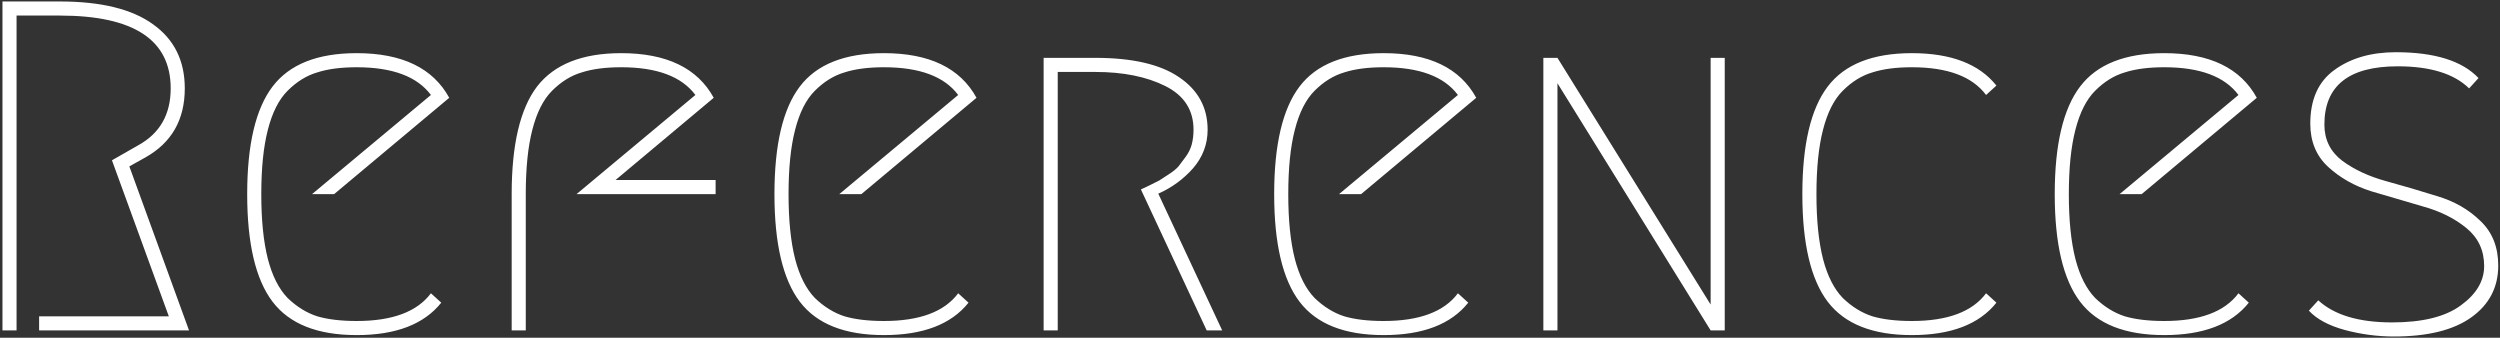 <svg width="681" height="92" viewBox="0 0 681 92" fill="none" xmlns="http://www.w3.org/2000/svg">
<rect x="0" y="0" width="681" height="92" fill="#333333" stroke="none"/>
<path d="M10.656 86.16H45.984L30.496 43.664L37.664 39.568C43.552 36.325 46.496 31.163 46.496 24.08C46.496 10.853 36.427 4.24 16.288 4.24H4.512V90H0.672V0.4H16.288C27.552 0.4 36.043 2.491 41.76 6.672C47.477 10.768 50.336 16.571 50.336 24.08C50.336 32.613 46.752 38.885 39.584 42.896L35.232 45.328L51.488 90H10.656V86.16ZM120.199 82.448C115.506 88.336 107.826 91.28 97.159 91.28C86.492 91.28 78.855 88.251 74.247 82.192C69.639 76.133 67.335 66.363 67.335 52.88C67.335 39.397 69.639 29.627 74.247 23.568C78.855 17.509 86.492 14.48 97.159 14.48C109.532 14.48 117.938 18.533 122.375 26.64L91.015 52.88H84.999L117.383 25.872C113.628 20.837 106.887 18.32 97.159 18.32C92.892 18.32 89.308 18.789 86.407 19.728C83.506 20.581 80.818 22.245 78.343 24.72C75.954 27.109 74.162 30.651 72.967 35.344C71.772 39.952 71.175 45.797 71.175 52.88C71.175 59.963 71.772 65.851 72.967 70.544C74.162 75.152 75.954 78.693 78.343 81.168C80.818 83.557 83.506 85.221 86.407 86.16C89.308 87.013 92.892 87.44 97.159 87.44C106.887 87.44 113.628 84.923 117.383 79.888L120.199 82.448ZM139.38 90V52.88C139.38 39.397 141.684 29.627 146.292 23.568C150.985 17.509 158.623 14.48 169.204 14.48C181.577 14.48 189.983 18.533 194.42 26.64L167.668 49.04H194.932V52.88H157.044L189.428 25.872C185.673 20.837 178.932 18.32 169.204 18.32C164.937 18.32 161.353 18.789 158.452 19.728C155.551 20.581 152.863 22.245 150.388 24.72C147.999 27.109 146.207 30.651 145.012 35.344C143.817 39.952 143.22 45.797 143.22 52.88V90H139.38ZM263.824 82.448C259.131 88.336 251.451 91.28 240.784 91.28C230.117 91.28 222.48 88.251 217.872 82.192C213.264 76.133 210.96 66.363 210.96 52.88C210.96 39.397 213.264 29.627 217.872 23.568C222.48 17.509 230.117 14.48 240.784 14.48C253.157 14.48 261.563 18.533 266 26.64L234.64 52.88H228.624L261.008 25.872C257.253 20.837 250.512 18.32 240.784 18.32C236.517 18.32 232.933 18.789 230.032 19.728C227.131 20.581 224.443 22.245 221.968 24.72C219.579 27.109 217.787 30.651 216.592 35.344C215.397 39.952 214.8 45.797 214.8 52.88C214.8 59.963 215.397 65.851 216.592 70.544C217.787 75.152 219.579 78.693 221.968 81.168C224.443 83.557 227.131 85.221 230.032 86.16C232.933 87.013 236.517 87.44 240.784 87.44C250.512 87.44 257.253 84.923 261.008 79.888L263.824 82.448ZM315.517 52.752L332.925 90H328.701L310.781 51.6C310.952 51.515 311.677 51.173 312.957 50.576C314.322 49.893 315.261 49.424 315.773 49.168C316.285 48.827 317.138 48.272 318.333 47.504C319.528 46.736 320.424 46.011 321.021 45.328C321.618 44.56 322.258 43.707 322.941 42.768C323.709 41.744 324.264 40.635 324.605 39.44C324.946 38.16 325.117 36.795 325.117 35.344C325.117 29.968 322.557 26 317.437 23.44C312.317 20.88 305.96 19.6 298.365 19.6H288.125V90H284.285V15.76H298.365C308.434 15.76 316.029 17.509 321.149 21.008C326.354 24.507 328.957 29.285 328.957 35.344C328.957 39.269 327.634 42.768 324.989 45.84C322.344 48.827 319.186 51.131 315.517 52.752ZM399.949 82.448C395.256 88.336 387.576 91.28 376.909 91.28C366.242 91.28 358.605 88.251 353.997 82.192C349.389 76.133 347.085 66.363 347.085 52.88C347.085 39.397 349.389 29.627 353.997 23.568C358.605 17.509 366.242 14.48 376.909 14.48C389.282 14.48 397.688 18.533 402.125 26.64L370.765 52.88H364.749L397.133 25.872C393.378 20.837 386.637 18.32 376.909 18.32C372.642 18.32 369.058 18.789 366.157 19.728C363.256 20.581 360.568 22.245 358.093 24.72C355.704 27.109 353.912 30.651 352.717 35.344C351.522 39.952 350.925 45.797 350.925 52.88C350.925 59.963 351.522 65.851 352.717 70.544C353.912 75.152 355.704 78.693 358.093 81.168C360.568 83.557 363.256 85.221 366.157 86.16C369.058 87.013 372.642 87.44 376.909 87.44C386.637 87.44 393.378 84.923 397.133 79.888L399.949 82.448ZM420.41 90V15.76H424.25L465.978 82.96V15.76H469.818V90H465.978L424.25 22.672V90H420.41ZM497.872 82.192C493.264 76.133 490.96 66.363 490.96 52.88C490.96 39.397 493.264 29.627 497.872 23.568C502.48 17.509 510.117 14.48 520.784 14.48C531.451 14.48 539.131 17.424 543.824 23.312L541.008 25.872C537.253 20.837 530.512 18.32 520.784 18.32C516.517 18.32 512.933 18.789 510.032 19.728C507.131 20.581 504.443 22.245 501.968 24.72C499.579 27.109 497.787 30.651 496.592 35.344C495.397 39.952 494.8 45.797 494.8 52.88C494.8 59.963 495.397 65.851 496.592 70.544C497.787 75.152 499.579 78.693 501.968 81.168C504.443 83.557 507.131 85.221 510.032 86.16C512.933 87.013 516.517 87.44 520.784 87.44C530.512 87.44 537.253 84.923 541.008 79.888L543.824 82.448C539.131 88.336 531.451 91.28 520.784 91.28C510.117 91.28 502.48 88.251 497.872 82.192ZM612.574 82.448C607.881 88.336 600.201 91.28 589.534 91.28C578.867 91.28 571.23 88.251 566.622 82.192C562.014 76.133 559.71 66.363 559.71 52.88C559.71 39.397 562.014 29.627 566.622 23.568C571.23 17.509 578.867 14.48 589.534 14.48C601.907 14.48 610.313 18.533 614.75 26.64L583.39 52.88H577.374L609.758 25.872C606.003 20.837 599.262 18.32 589.534 18.32C585.267 18.32 581.683 18.789 578.782 19.728C575.881 20.581 573.193 22.245 570.718 24.72C568.329 27.109 566.537 30.651 565.342 35.344C564.147 39.952 563.55 45.797 563.55 52.88C563.55 59.963 564.147 65.851 565.342 70.544C566.537 75.152 568.329 78.693 570.718 81.168C573.193 83.557 575.881 85.221 578.782 86.16C581.683 87.013 585.267 87.44 589.534 87.44C599.262 87.44 606.003 84.923 609.758 79.888L612.574 82.448ZM652.619 14.224C663.2 14.224 670.71 16.571 675.147 21.264L672.587 24.08C668.491 20.069 662.006 18.064 653.131 18.064C639.819 18.064 633.163 23.355 633.163 33.936C633.163 38.032 634.784 41.317 638.027 43.792C641.27 46.181 645.195 48.016 649.803 49.296C654.496 50.576 659.147 51.941 663.755 53.392C668.448 54.757 672.416 57.019 675.659 60.176C678.902 63.248 680.523 67.301 680.523 72.336C680.523 78.224 678.091 82.917 673.227 86.416C668.363 89.915 661.323 91.664 652.107 91.664C647.584 91.664 643.104 91.067 638.667 89.872C634.315 88.677 631.072 86.928 628.939 84.624L631.499 81.808C635.851 85.819 642.55 87.824 651.595 87.824C659.872 87.824 666.102 86.288 670.283 83.216C674.55 80.144 676.683 76.56 676.683 72.464C676.683 68.197 675.062 64.741 671.819 62.096C668.576 59.451 664.608 57.488 659.915 56.208C655.307 54.843 650.656 53.477 645.963 52.112C641.355 50.661 637.43 48.443 634.187 45.456C630.944 42.469 629.323 38.544 629.323 33.68C629.323 27.109 631.499 22.245 635.851 19.088C640.288 15.845 645.878 14.224 652.619 14.224Z" fill="white"/>
</svg>
